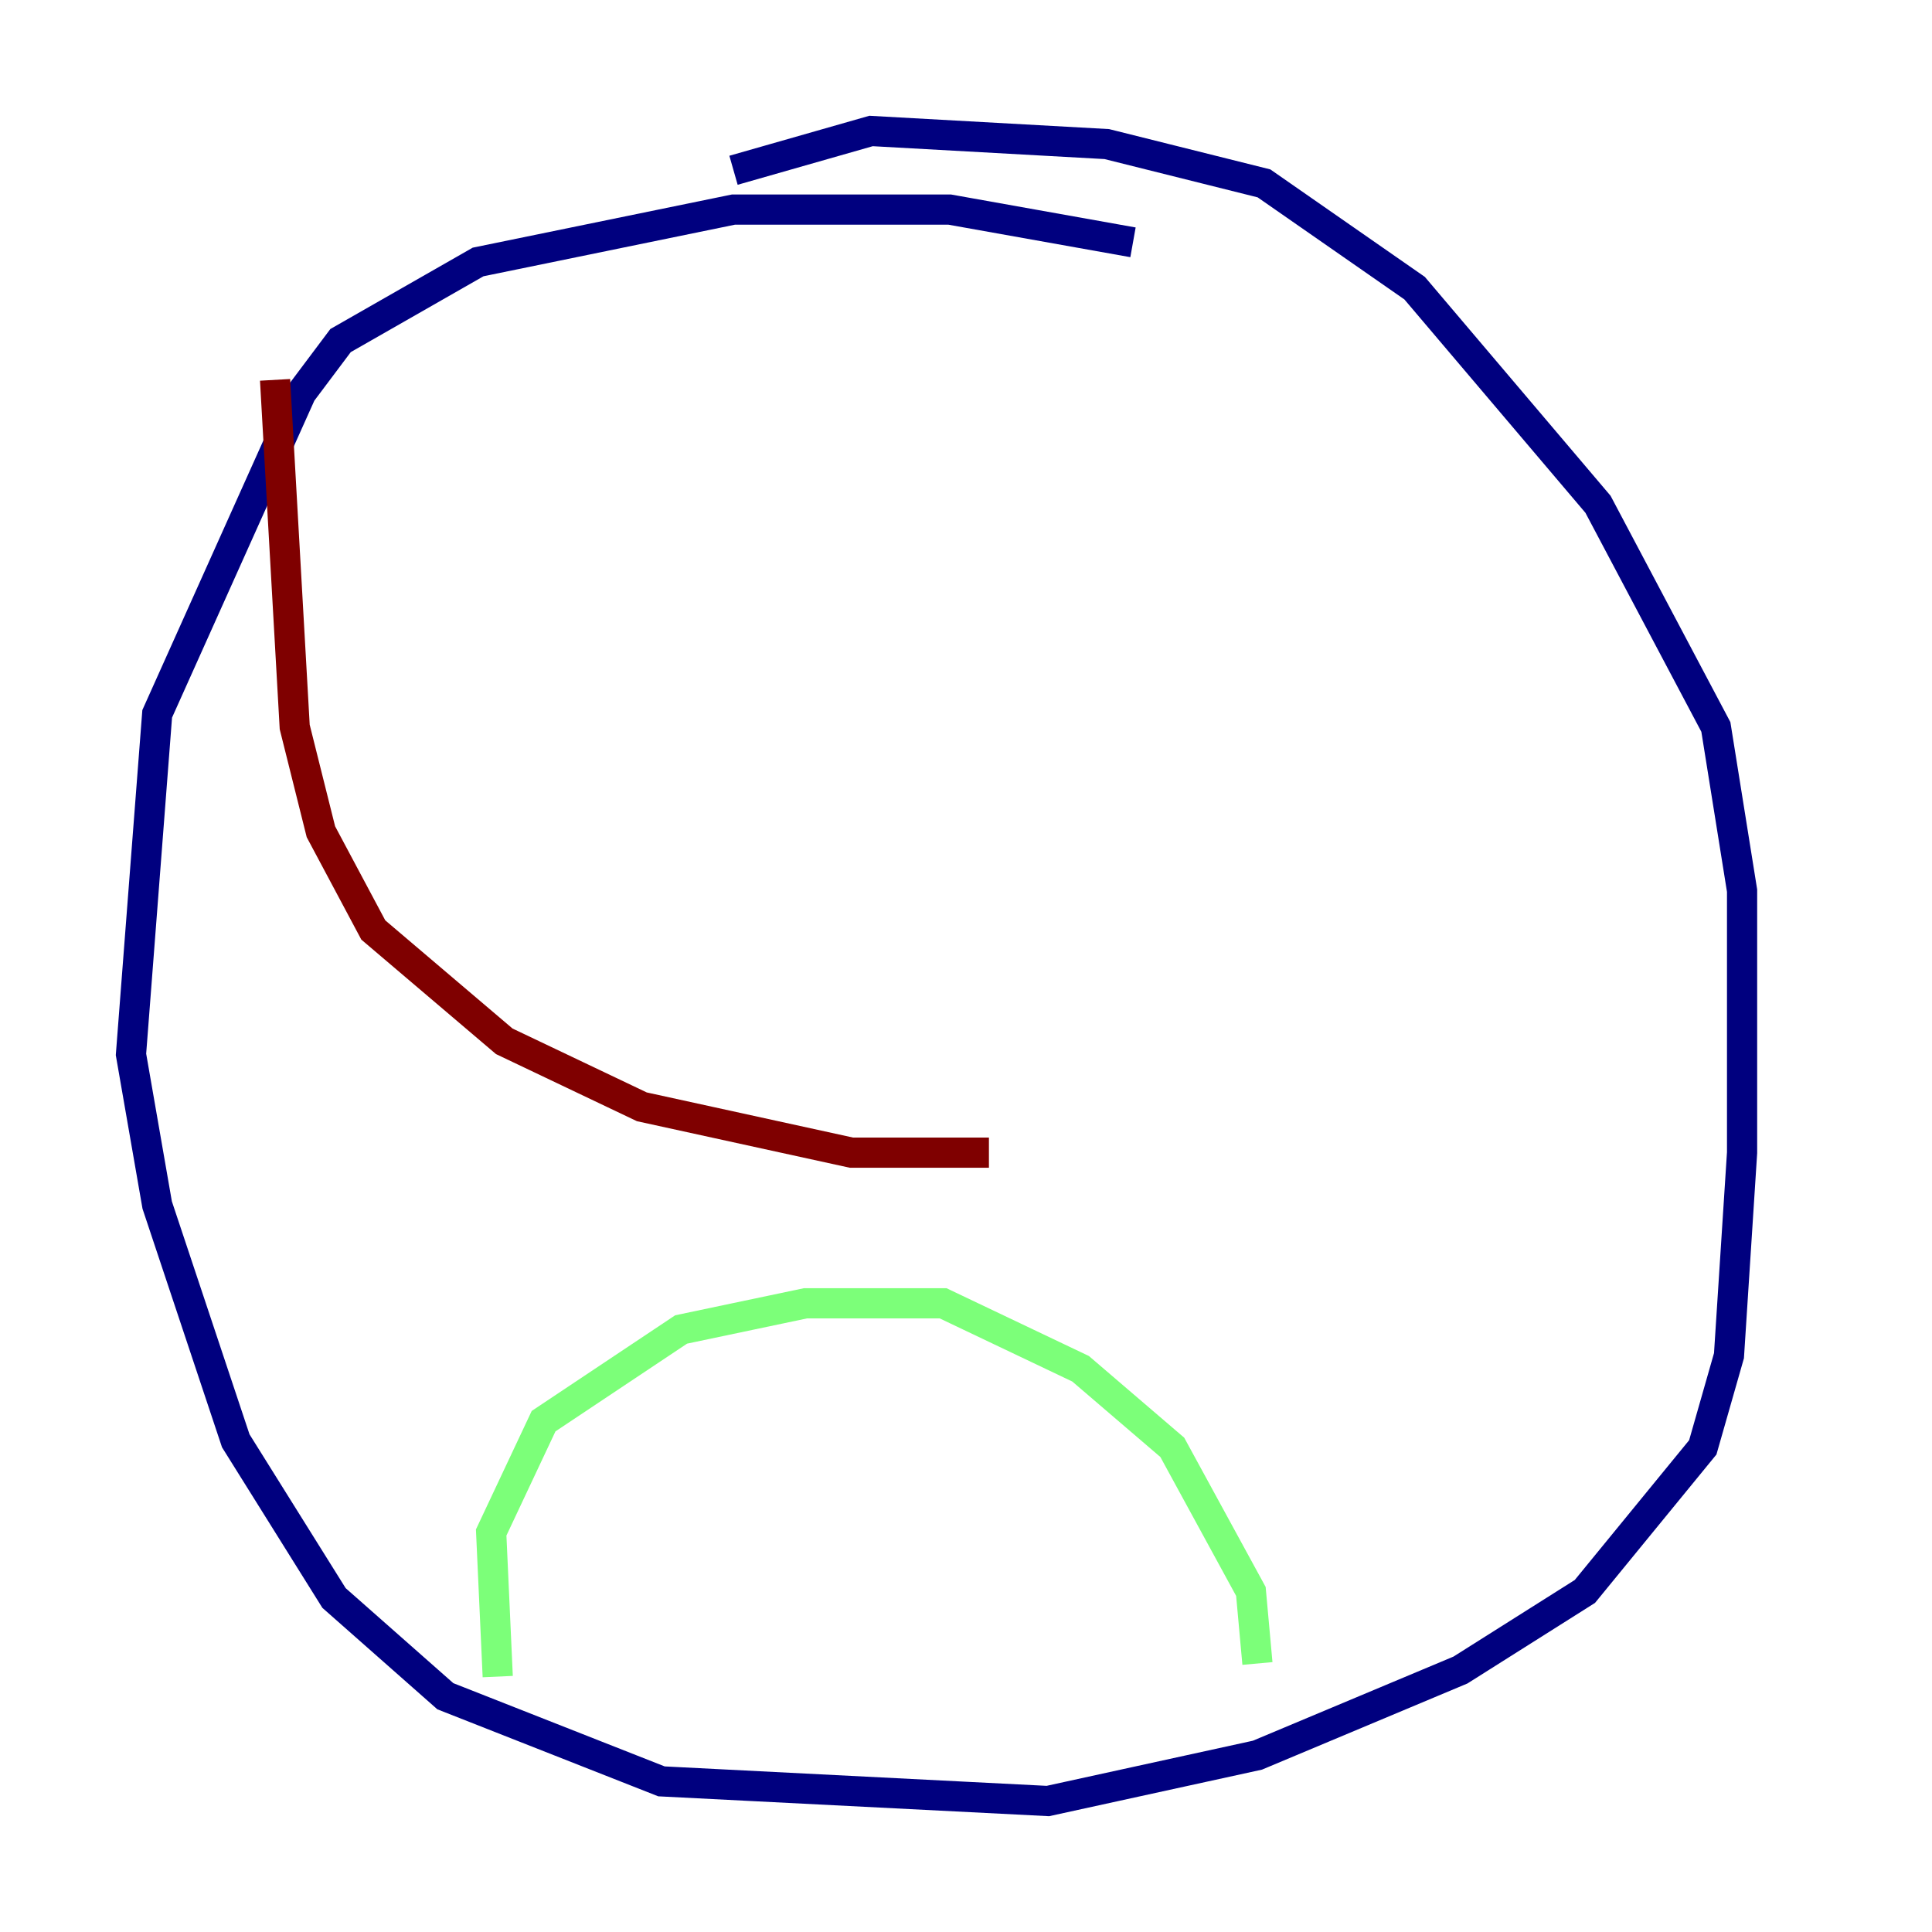 <?xml version="1.0" encoding="utf-8" ?>
<svg baseProfile="tiny" height="128" version="1.2" viewBox="0,0,128,128" width="128" xmlns="http://www.w3.org/2000/svg" xmlns:ev="http://www.w3.org/2001/xml-events" xmlns:xlink="http://www.w3.org/1999/xlink"><defs /><polyline fill="none" points="75.064,16.054 62.915,13.885 48.597,13.885 31.675,17.356 22.563,22.563 19.959,26.034 10.414,47.295 8.678,69.858 10.414,79.837 15.62,95.458 22.129,105.871 29.505,112.38 43.824,118.02 69.424,119.322 83.308,116.285 96.759,110.644 105.003,105.437 112.814,95.891 114.549,89.817 115.417,76.366 115.417,59.01 113.681,48.163 105.871,33.41 93.722,19.091 83.742,12.149 73.329,9.546 57.709,8.678 48.597,11.281" stroke="#00007f" stroke-width="2" /><polyline fill="none" points="32.976,111.078 32.542,101.532 36.014,94.156 45.125,88.081 53.37,86.346 62.481,86.346 71.593,90.685 77.668,95.891 82.875,105.437 83.308,110.21" stroke="#7cff79" stroke-width="2" /><polyline fill="none" points="18.224,25.166 19.525,48.163 21.261,55.105 24.732,61.614 33.41,68.99 42.522,73.329 56.407,76.366 65.519,76.366" stroke="#7f0000" stroke-width="2" /></svg>
